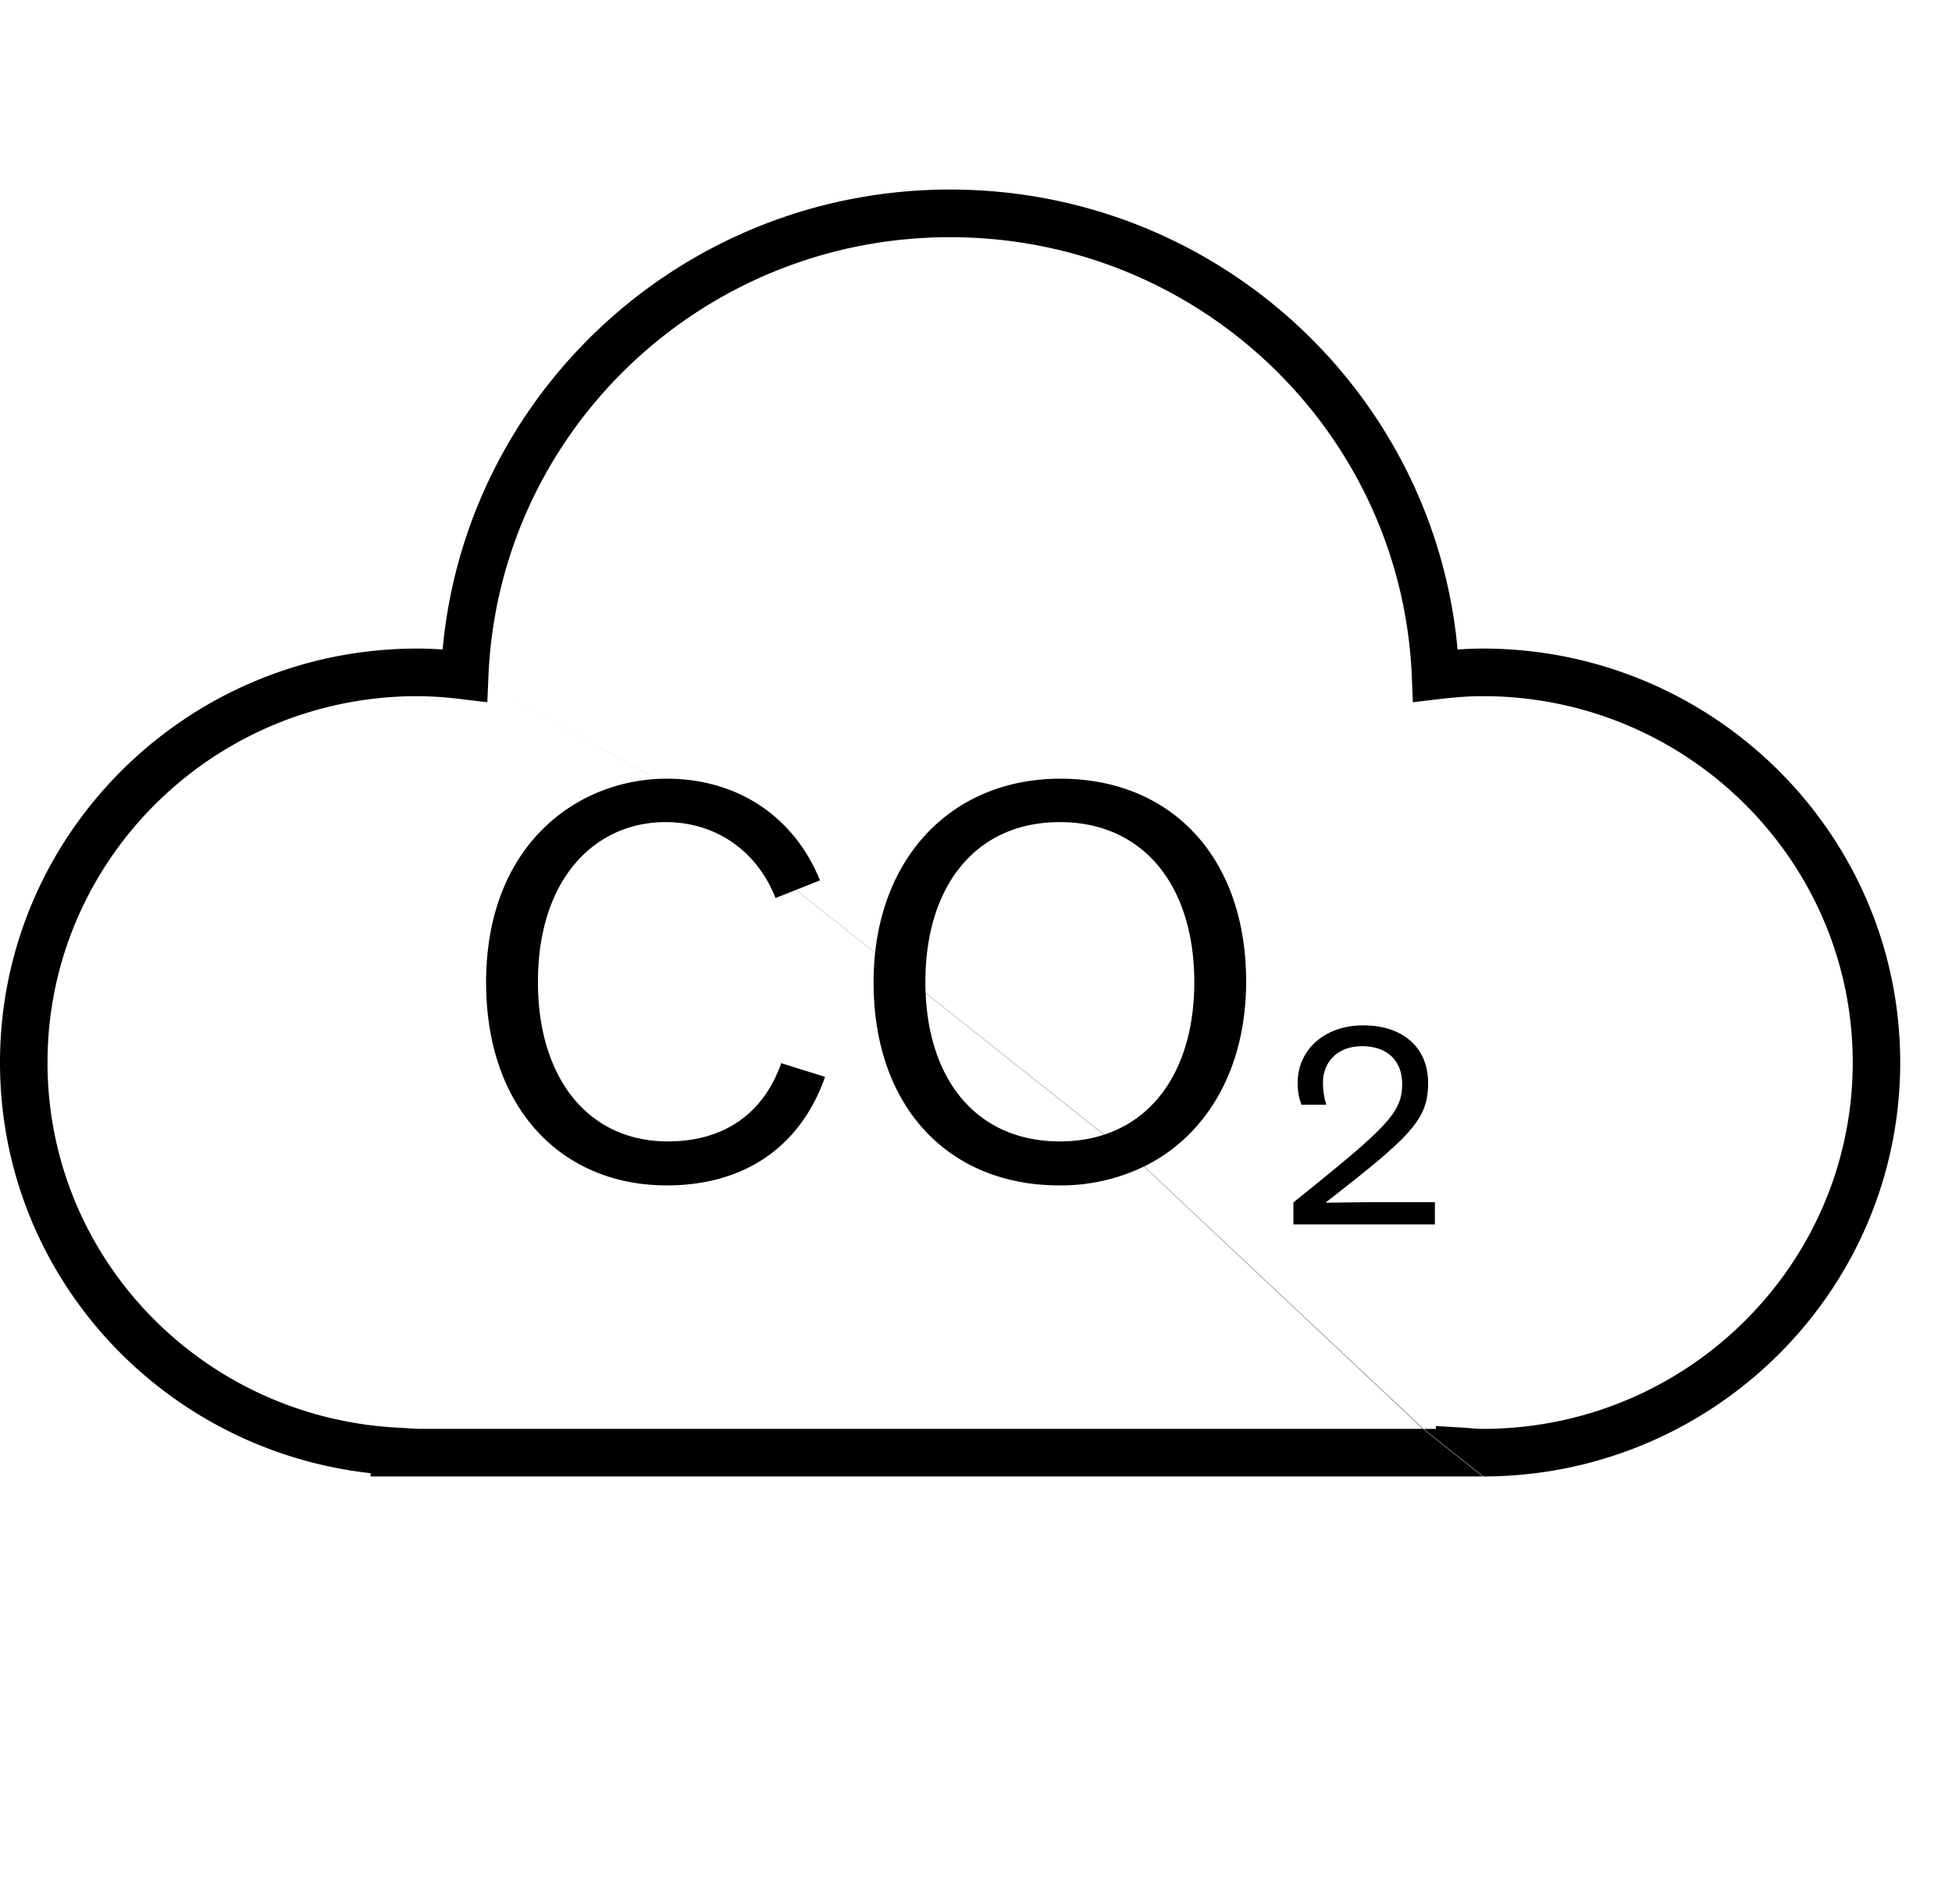 <svg width="41" height="40" fill="none" xmlns="http://www.w3.org/2000/svg"><path d="M30.14 25.255h-1.012c-.369 0-.69.004-1.062.009l-.212.003v-.012c1.806-1.404 2.142-1.74 2.142-2.508 0-.69-.473-1.206-1.37-1.206-.772 0-1.37.486-1.37 1.212 0 .174.03.342.083.456h.52a1.52 1.52 0 01-.071-.474c0-.39.275-.756.82-.756.562 0 .843.336.843.792 0 .612-.323.912-2.285 2.49v.462h2.973v-.468z" fill="#000"/><path fill-rule="evenodd" clip-rule="evenodd" d="M19.956 3.982c-5.581 0-10.165 4.242-10.659 9.663a7.36 7.36 0 00-.529-.02C3.935 13.625 0 17.517 0 22.322c0 4.481 3.411 8.141 7.783 8.627v.069h23.361l-1.257-1h.011l1.258 1c4.828-.007 8.756-3.896 8.756-8.697 0-4.804-3.935-8.696-8.768-8.696a7.6 7.6 0 00-.529.02c-.494-5.421-5.077-9.663-10.659-9.663zm4.076 20.523l5.866 5.513h.261v-.059l.528.03c.081.006.146.01.204.016.09.007.162.013.253.013 4.293 0 7.771-3.456 7.771-7.697 0-4.24-3.478-7.696-7.77-7.696-.314 0-.623.027-.934.064l-.535.064-.022-.54c-.213-5.129-4.465-9.23-9.698-9.23-5.232 0-9.485 4.101-9.697 9.23l-.008.19-.015.35-.535-.064a7.79 7.79 0 00-.933-.064c-4.293 0-7.77 3.456-7.77 7.697 0 4.095 3.229 7.432 7.312 7.668l.47.027h21.107l-5.86-5.51a4.004 4.004 0 01-1.777.396c-2.322 0-3.901-1.644-3.901-4.26 0-.215.01-.423.032-.625l-1.663-1.322-.429.17c-.395-1.007-1.268-1.595-2.31-1.595-1.46 0-2.68 1.164-2.68 3.36 0 2.016 1.053 3.348 2.729 3.348 1.184 0 2.01-.588 2.381-1.644l.921.288c-.514 1.464-1.687 2.28-3.326 2.28-2.226 0-3.794-1.644-3.794-4.26 0-2.814 1.801-4.176 3.577-4.278l-3.536-1.962 3.538 1.962c.072-.004.143-.006.215-.006 1.472 0 2.668.78 3.219 2.136l-.502.2 1.66 1.32c.242-2.225 1.776-3.656 3.892-3.656 2.322 0 3.901 1.644 3.901 4.26 0 1.843-.83 3.24-2.142 3.886zm-.84-.668c1.197-.392 1.893-1.575 1.893-3.206 0-2.016-1.065-3.36-2.823-3.36-1.771 0-2.825 1.344-2.825 3.36 0 .076.002.152.005.227l3.75 2.98zm-3.75-2.975c.078 1.886 1.117 3.117 2.82 3.117.334 0 .643-.048.924-.14l-3.744-2.977z" fill="#000"/></svg>